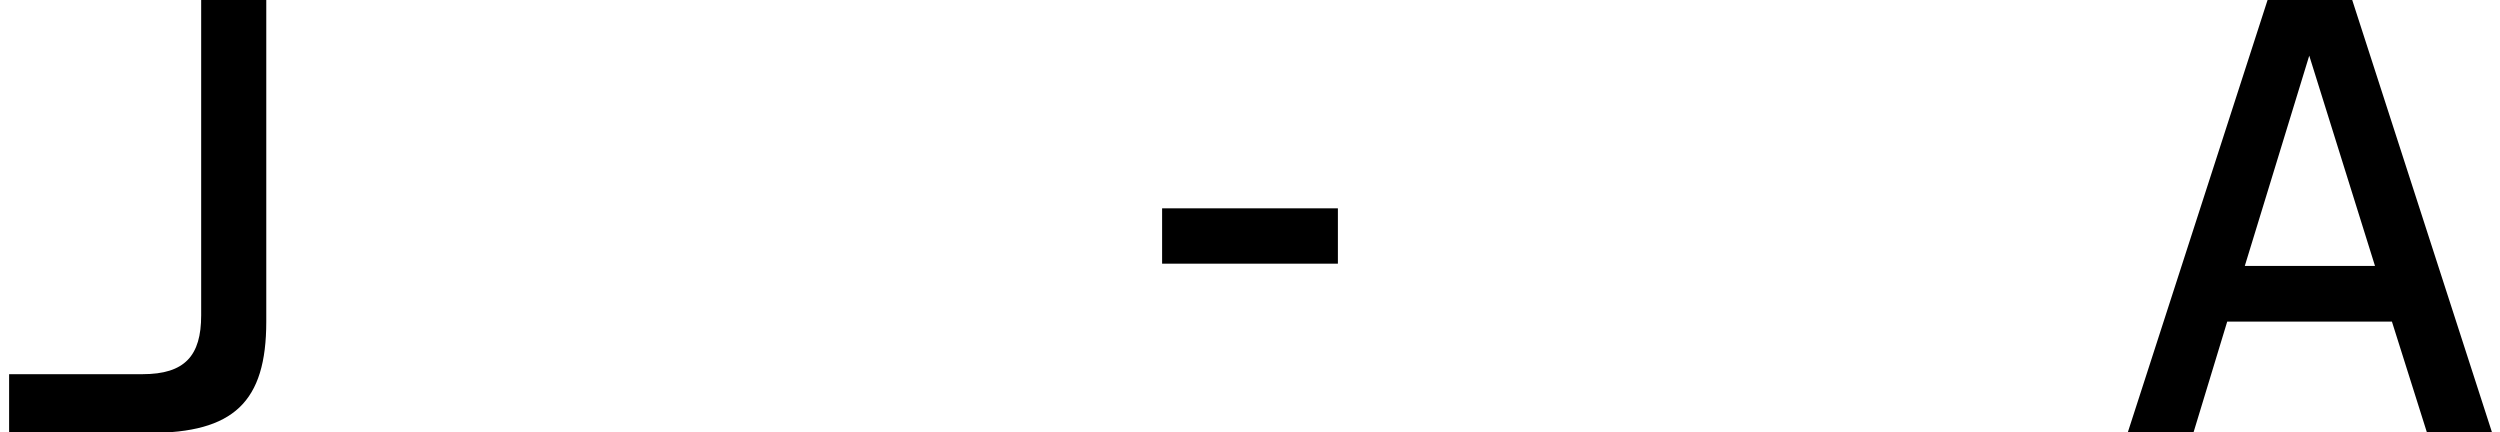<?xml version="1.0" encoding="utf-8"?>
<!-- Generator: Adobe Illustrator 23.0.1, SVG Export Plug-In . SVG Version: 6.00 Build 0)  -->
<svg version="1.1" id="Layer_1" xmlns="http://www.w3.org/2000/svg" xmlns:xlink="http://www.w3.org/1999/xlink" x="0px" y="0px"
	 viewBox="0 0 1920 332" style="enable-background:new 0 0 1920 332;" xml:space="preserve">
<g>
	<g>
		<path d="M7,332.5v-45.13h102.5c32.5,0,45-14.25,45-45.13V0h50v247c0,61.75-25,85.5-90,85.5H7z"/>
	</g>
	<g>
		<path d="M1837,247h-126.5l-26,85.5H1634L1741.5,0h65L1914,332.5h-50L1837,247z M1773.5,42.75l-49.5,161.5h100L1773.5,42.75z"/>
	</g>
	<g>
		<path d="M892.5,160h135v42.5h-135V160z"/>
	</g>
</g>
</svg>
